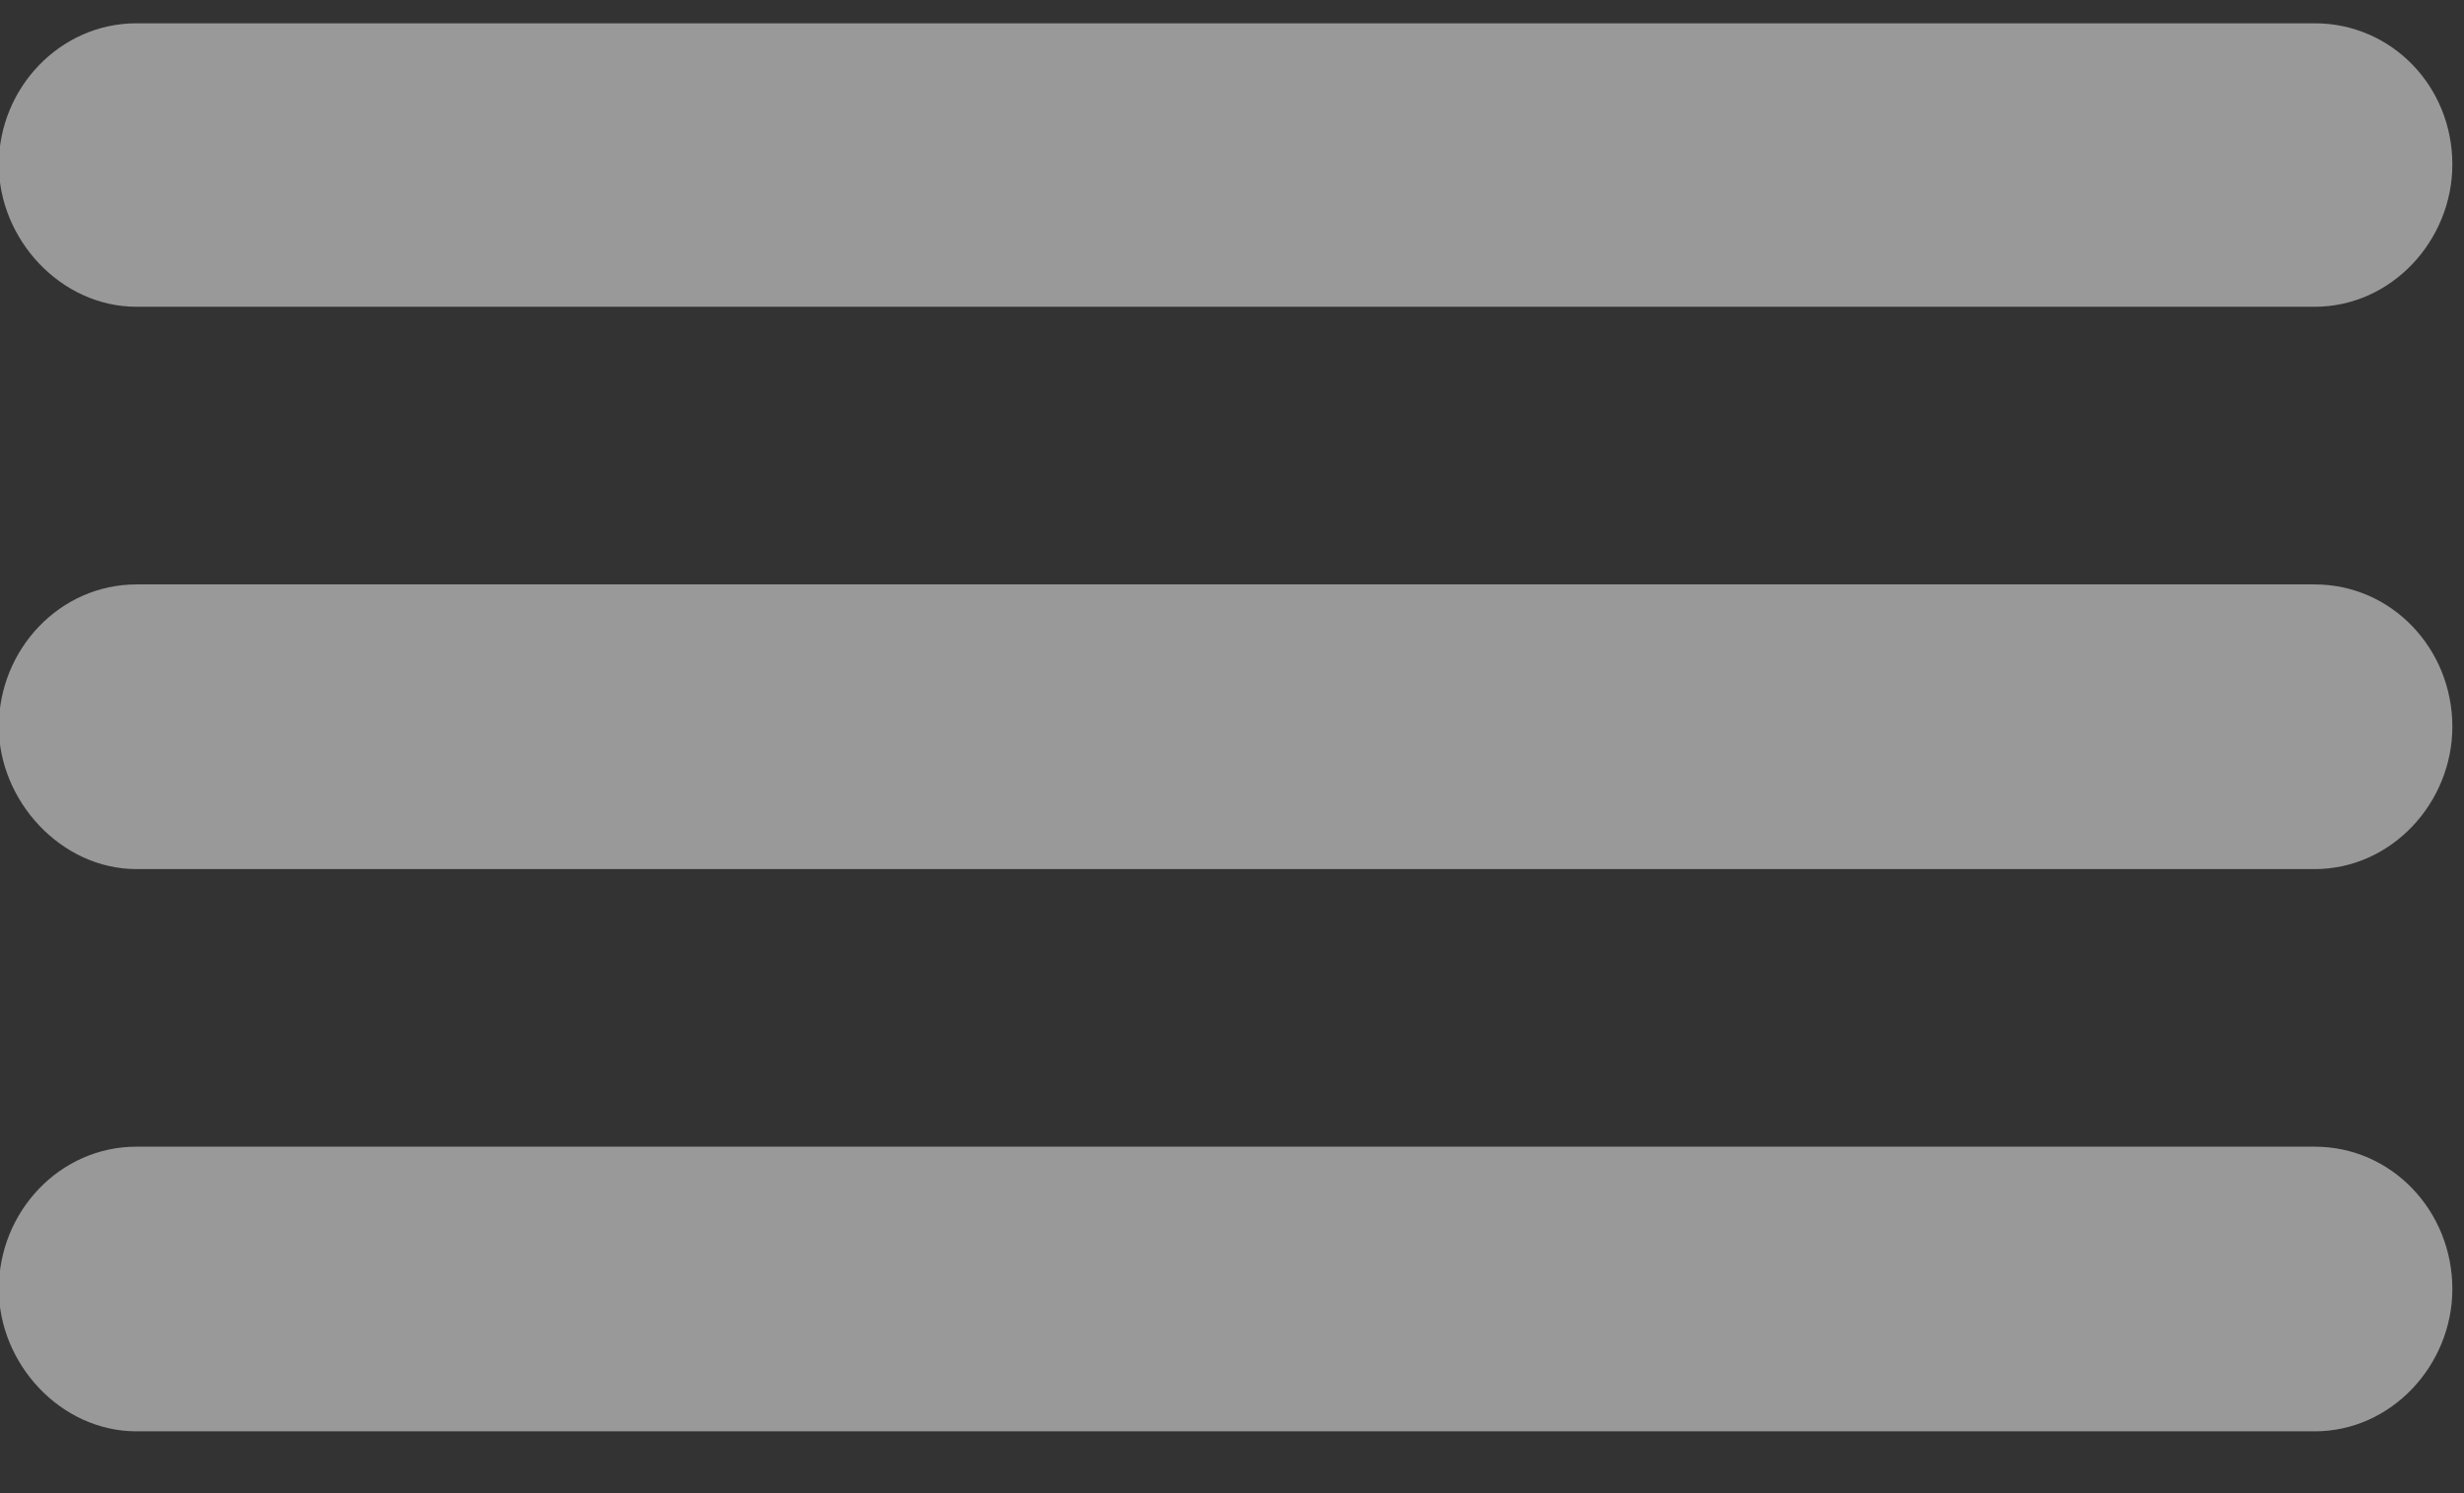 <?xml version="1.0" encoding="UTF-8"?>
<svg width="33px" height="20px" viewBox="0 0 33 20" version="1.1" xmlns="http://www.w3.org/2000/svg" xmlns:xlink="http://www.w3.org/1999/xlink">
    <rect x="0" y="0" width="33" height="20" fill="#333333" stroke="none"/>
    <title>􀌇</title>
    <g id="Assets" stroke="none" stroke-width="1" fill="none" fill-rule="evenodd" opacity="0.5">
        <g id="Group-5" transform="translate(-27, -33)" fill="#FFFFFF" fill-rule="nonzero">
            <path d="M58,37.109 C59.031,37.109 59.844,36.219 59.844,35.203 C59.844,34.156 59.031,33.312 58,33.312 L28.828,33.312 C27.797,33.312 26.984,34.188 26.984,35.203 C26.984,36.203 27.812,37.109 28.828,37.109 L58,37.109 Z M58,44.641 C59.031,44.641 59.844,43.75 59.844,42.734 C59.844,41.688 59.031,40.828 58,40.828 L28.828,40.828 C27.797,40.828 26.984,41.703 26.984,42.734 C26.984,43.719 27.812,44.641 28.828,44.641 L58,44.641 Z M58,52.172 C59.031,52.172 59.844,51.281 59.844,50.266 C59.844,49.219 59.031,48.359 58,48.359 L28.828,48.359 C27.797,48.359 26.984,49.234 26.984,50.266 C26.984,51.266 27.812,52.172 28.828,52.172 L58,52.172 Z" id="􀌇"></path>
        </g>
    </g>
</svg>
